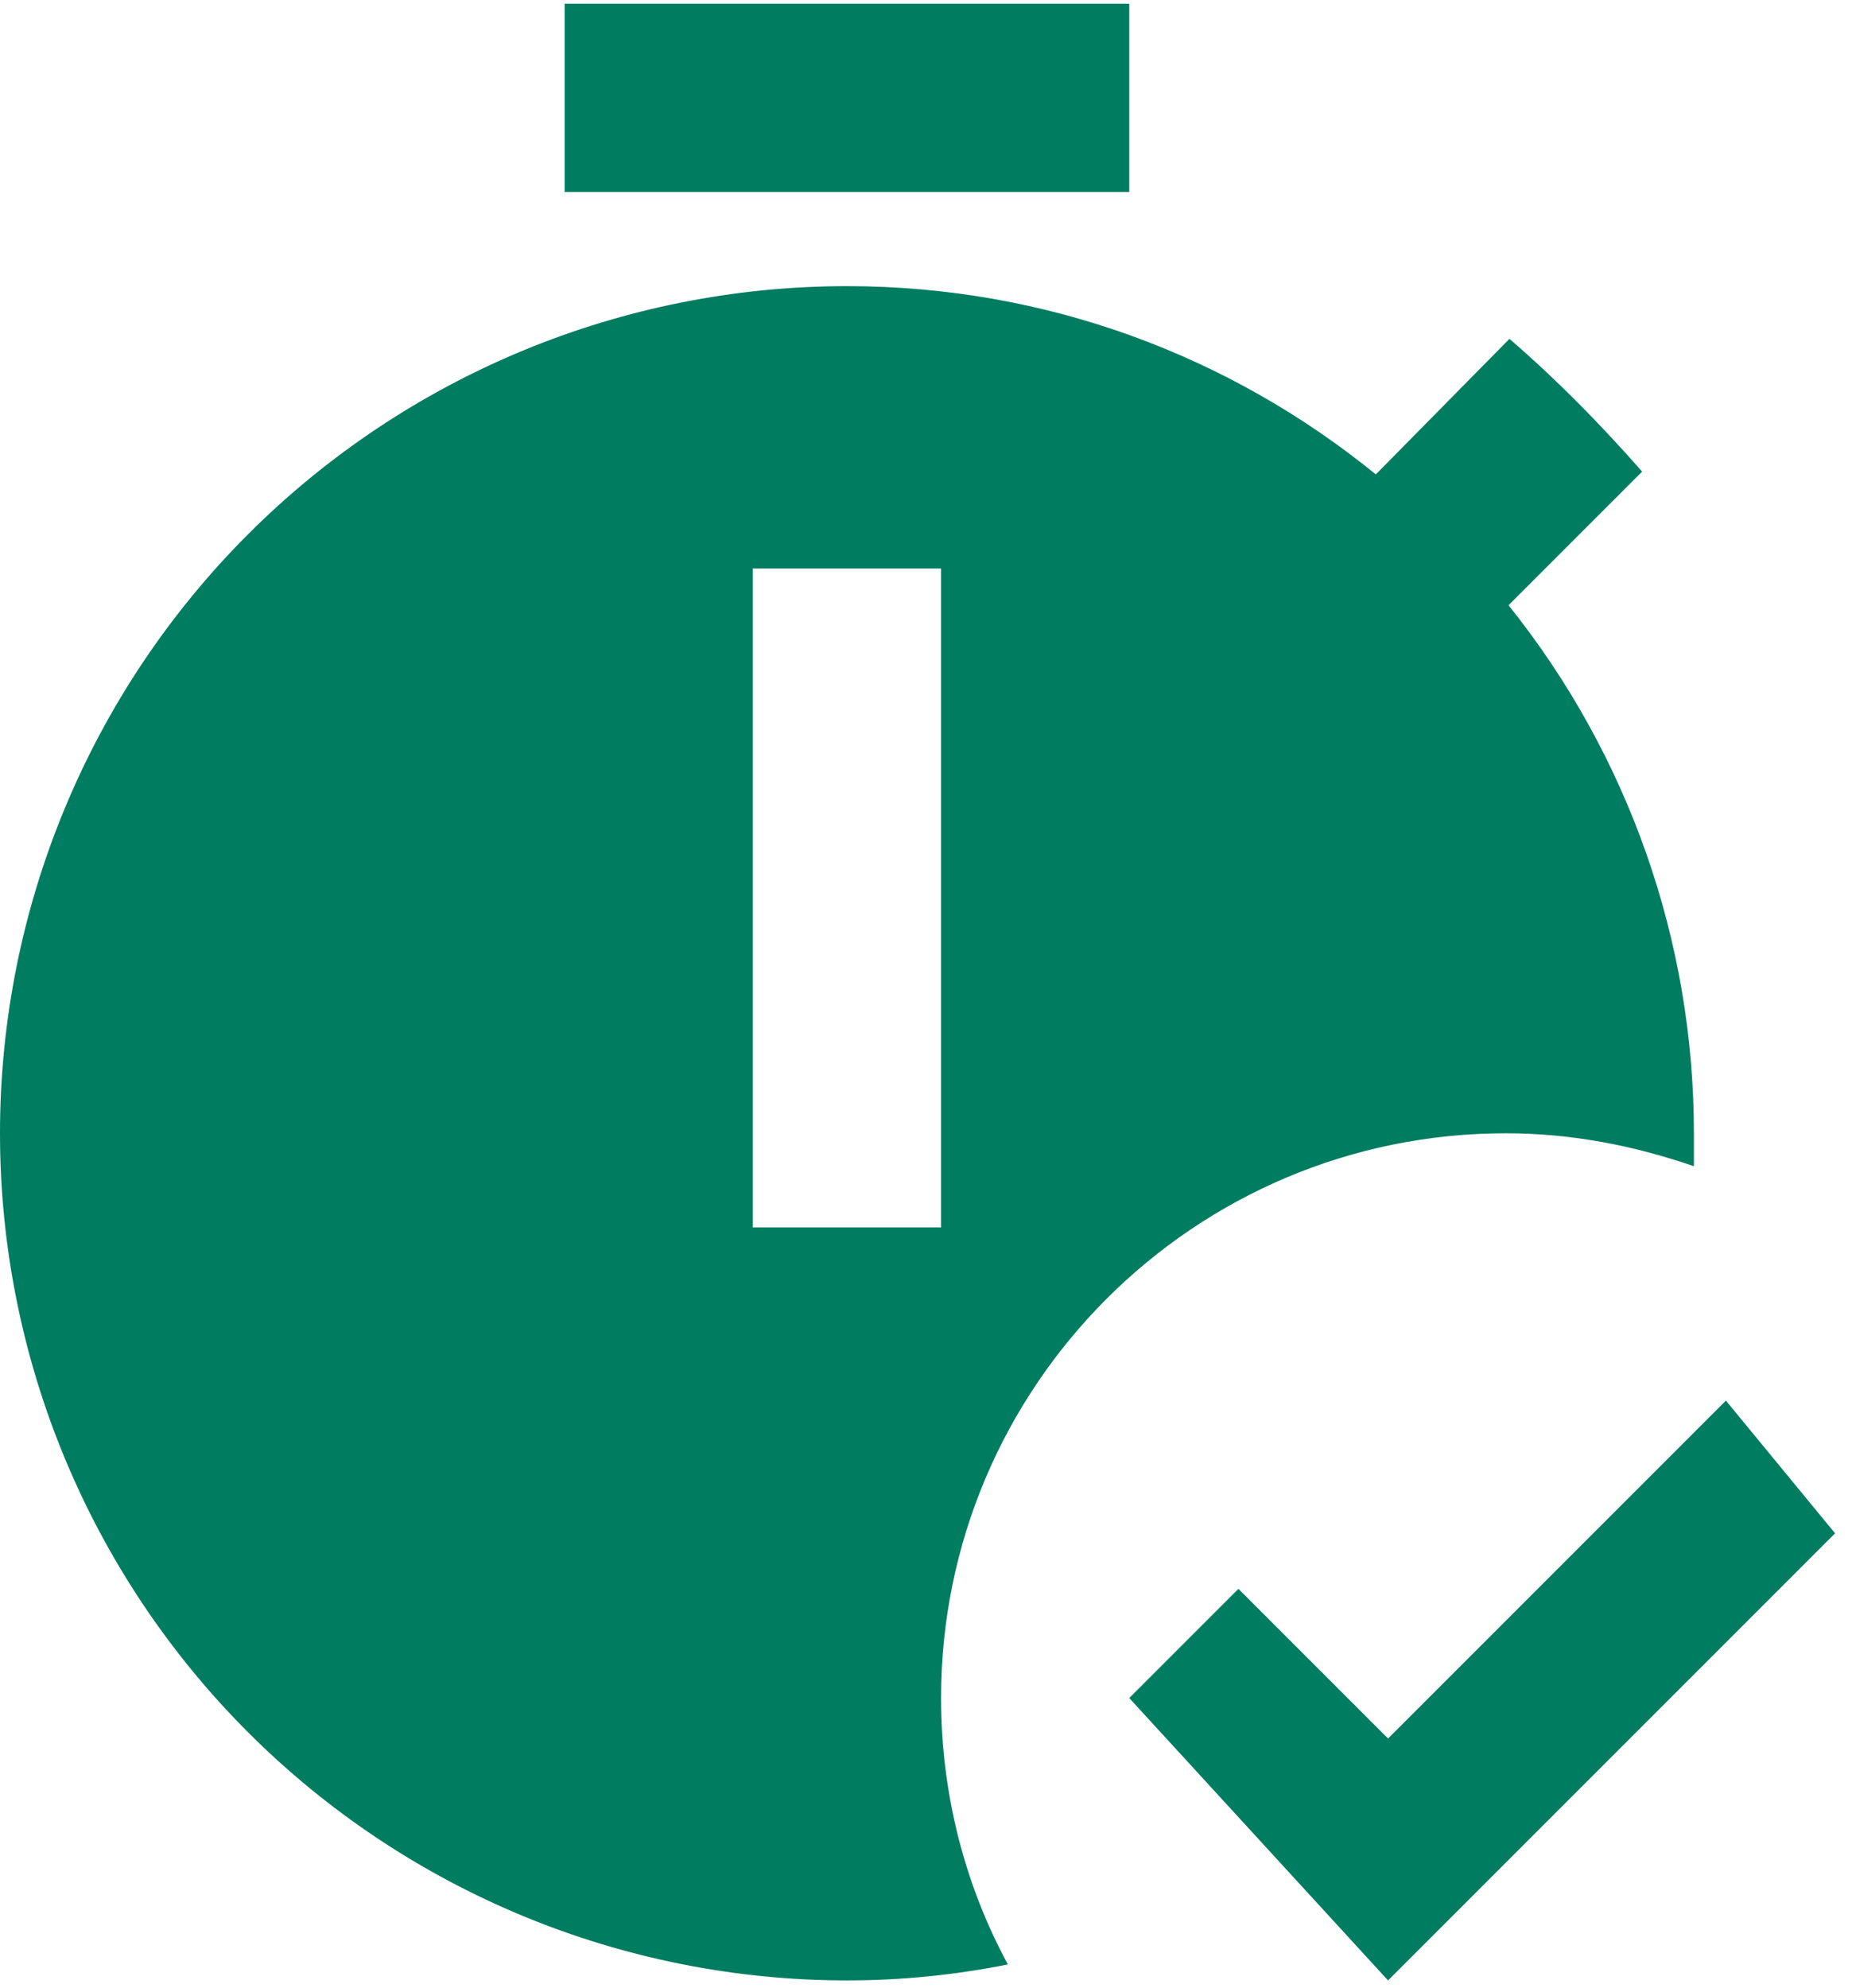 <svg width="82" height="88" viewBox="0 0 82 88" fill="none" xmlns="http://www.w3.org/2000/svg">
<path d="M50 8.5H25V0.167H50V8.5ZM41.667 75.167C41.667 79.459 42.75 83.5 44.625 86.959C42.333 87.417 39.958 87.667 37.5 87.667C27.554 87.667 18.016 83.716 10.983 76.683C3.951 69.651 0 60.113 0 50.167C0 40.221 3.951 30.683 10.983 23.651C18.016 16.618 27.554 12.667 37.5 12.667C46.333 12.667 54.458 15.75 60.917 21L66.833 15C68.958 16.834 70.833 18.75 72.708 20.875L66.792 26.792C72.108 33.423 75.003 41.668 75 50.167V51.625C72.333 50.709 69.583 50.167 66.667 50.167C52.875 50.167 41.667 61.375 41.667 75.167ZM41.667 25.167H33.333V54.334H41.667V25.167ZM76.417 62L61.458 76.959L54.833 70.334L50 75.167L61.458 87.667L81.25 67.875L76.417 62Z" fill="#007C60"/>
</svg>
